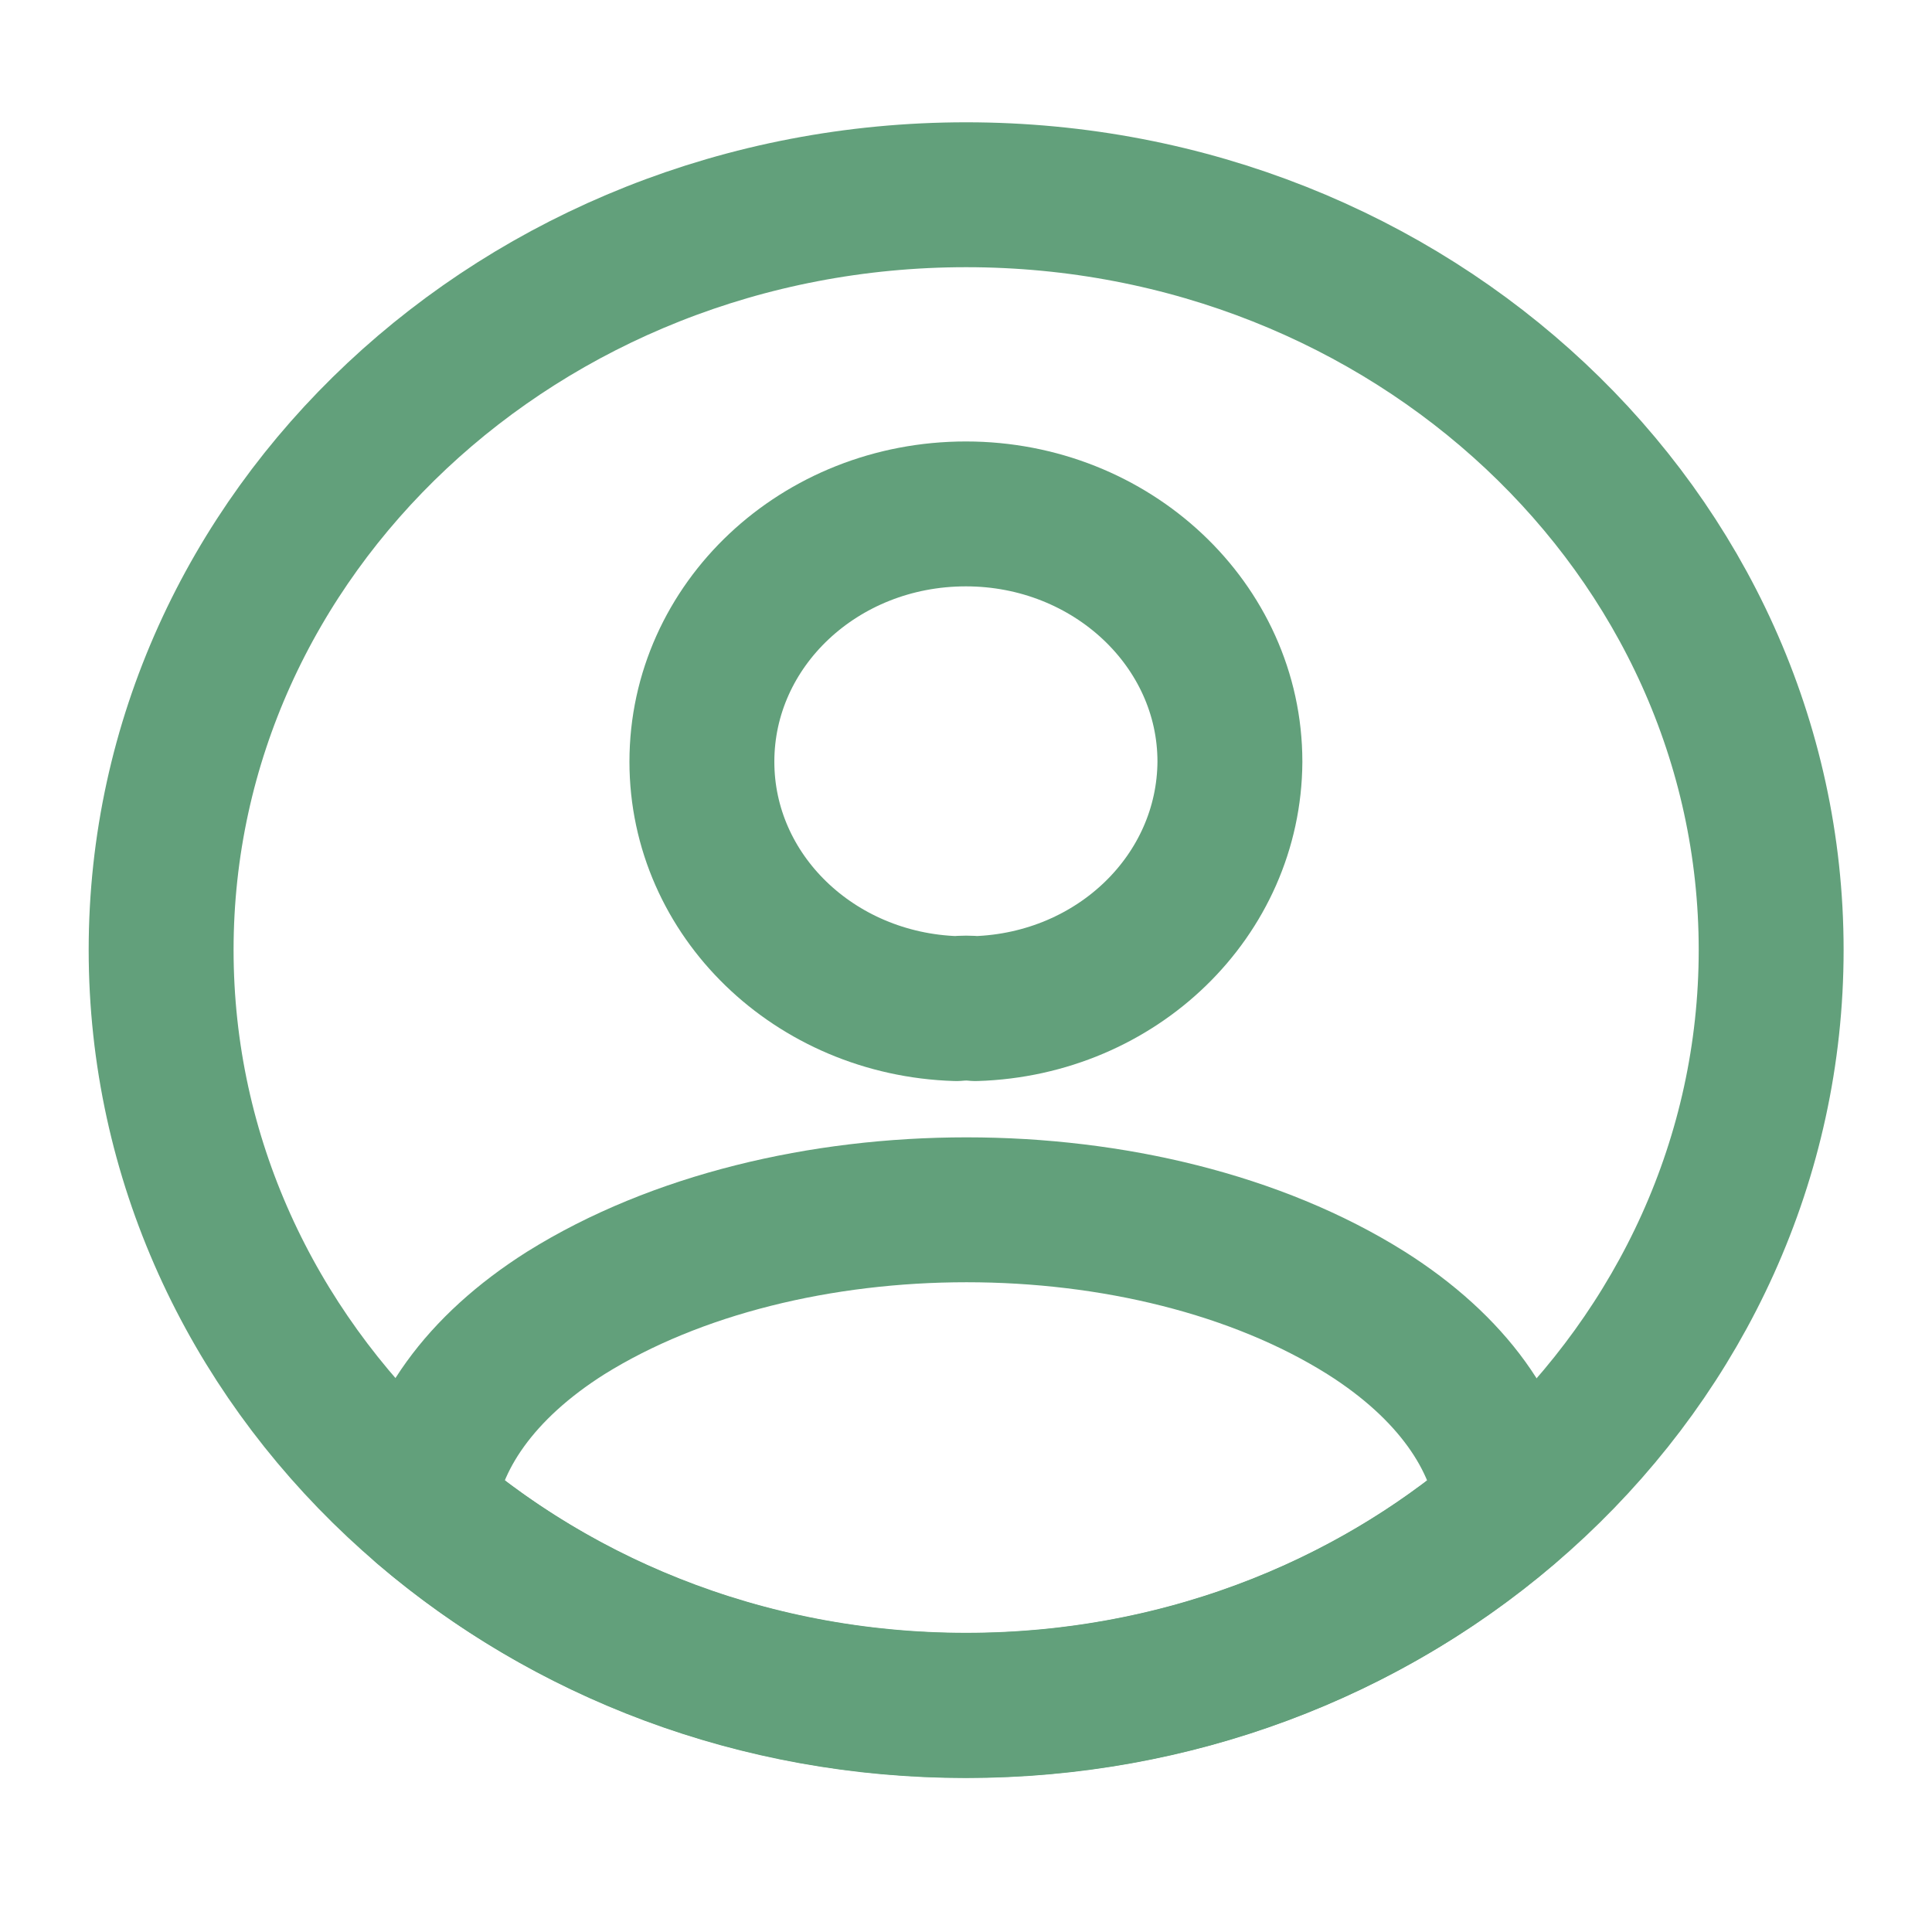 <svg width="20" height="20" viewBox="0 0 20 20" fill="none" xmlns="http://www.w3.org/2000/svg">
<path d="M10.099 10.441C10.041 10.434 9.966 10.434 9.899 10.441C8.432 10.395 7.266 9.269 7.266 7.885C7.266 6.47 8.482 5.32 9.999 5.32C11.507 5.32 12.732 6.47 12.732 7.885C12.724 9.269 11.566 10.395 10.099 10.441Z" stroke="#62A07B" stroke-width="1.5" stroke-linecap="round" stroke-linejoin="round"/>
<path d="M15.616 15.608C14.133 16.882 12.166 17.656 9.999 17.656C7.833 17.656 5.866 16.882 4.383 15.608C4.466 14.873 4.966 14.154 5.858 13.591C8.141 12.168 11.874 12.168 14.141 13.591C15.033 14.154 15.533 14.873 15.616 15.608Z" stroke="#62A07B" stroke-width="1.5" stroke-linecap="round" stroke-linejoin="round"/>
<path d="M10.001 17.653C14.604 17.653 18.335 14.152 18.335 9.834C18.335 5.516 14.604 2.016 10.001 2.016C5.399 2.016 1.668 5.516 1.668 9.834C1.668 14.152 5.399 17.653 10.001 17.653Z" stroke="#62A07B" stroke-width="1.5" stroke-linecap="round" stroke-linejoin="round"/>
</svg>
